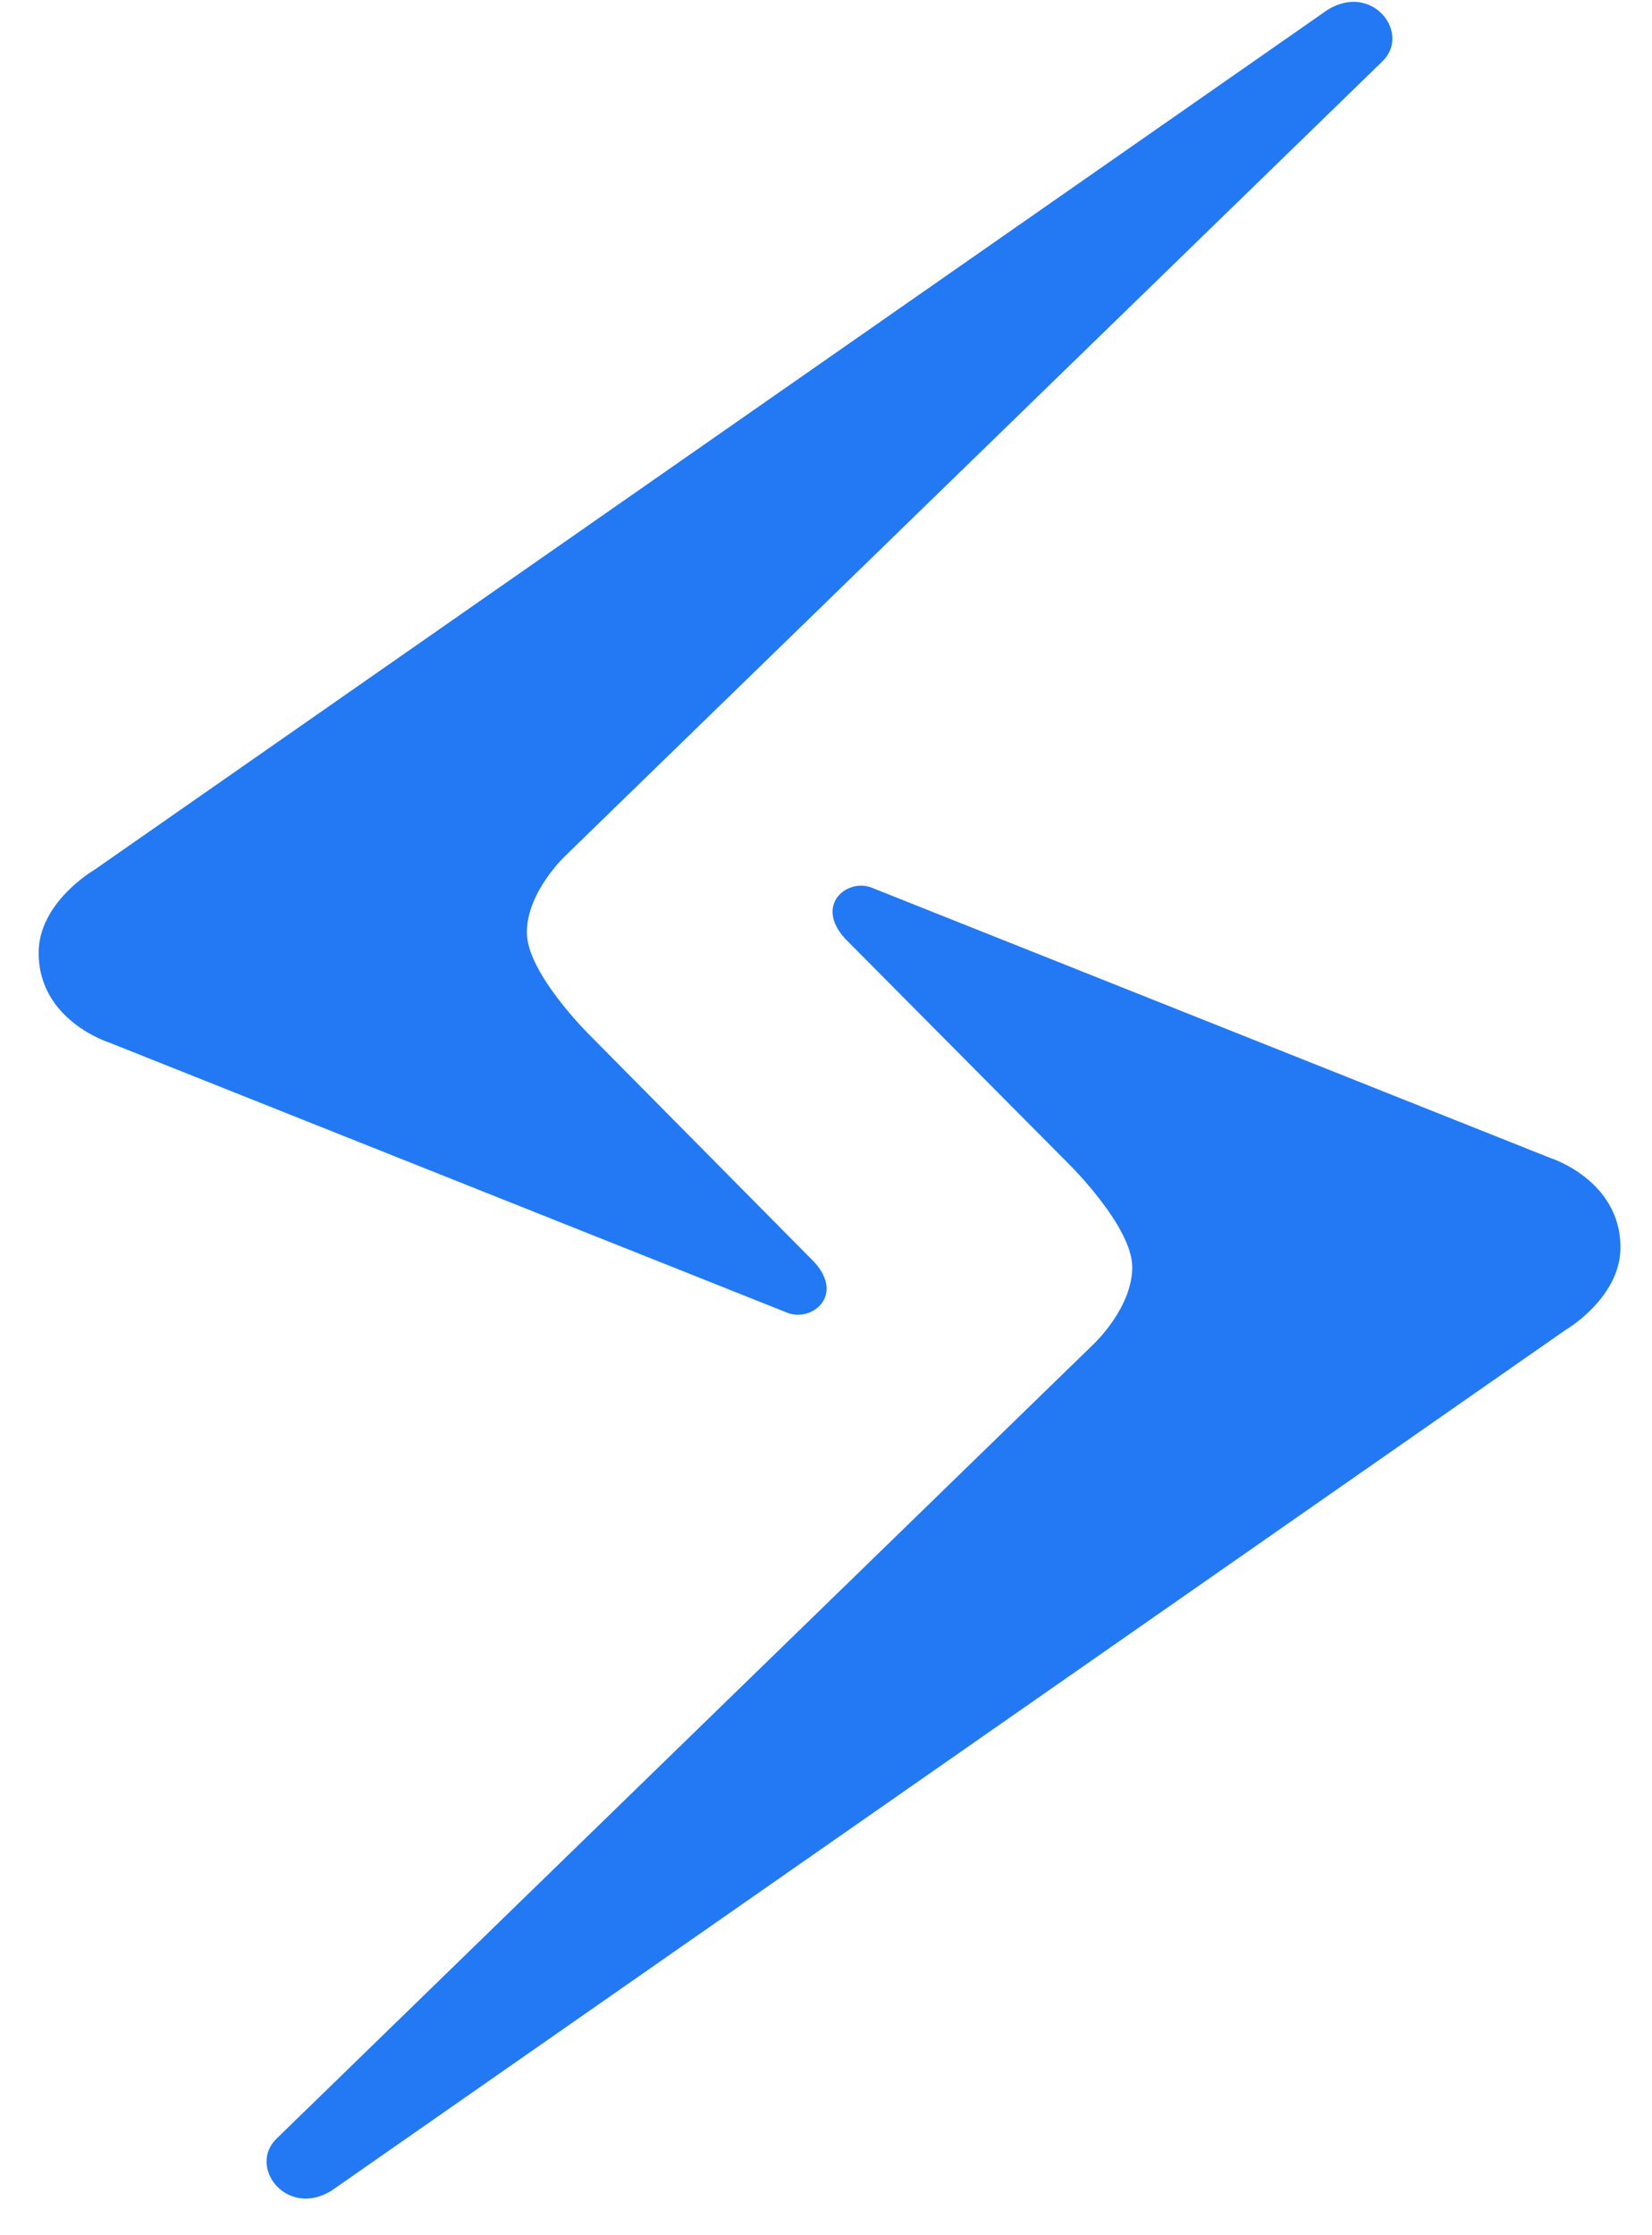 <svg width="34" height="46" viewBox="0 0 34 46" fill="none" xmlns="http://www.w3.org/2000/svg">
<g clip-path="url(#clip0_1436_50505)">
<path d="M6.821 45.084L32.206 27.38C32.206 27.38 33.351 26.718 33.351 25.673C33.351 24.281 31.902 23.828 31.902 23.828L17.938 18.267C17.439 18.07 16.753 18.621 17.396 19.32L22.019 23.976C22.019 23.976 23.303 25.246 23.303 26.079C23.303 26.912 22.515 27.654 22.515 27.654L5.691 44.013C5.093 44.595 5.902 45.651 6.821 45.084Z" fill="#2379F4"/>
<path d="M27.325 0.201L1.941 17.902C1.941 17.902 0.795 18.564 0.795 19.61C0.795 21.001 2.244 21.454 2.244 21.454L16.209 27.018C16.707 27.212 17.396 26.661 16.751 25.965L12.128 21.294C12.128 21.294 10.843 20.026 10.843 19.19C10.843 18.355 11.632 17.615 11.632 17.615L28.445 1.269C29.054 0.687 28.247 -0.368 27.325 0.201Z" fill="#2379F4"/>
</g>
<defs>
<clipPath id="clip0_1436_50505">
<rect width="34" height="46" fill="white"/>
</clipPath>
</defs>
</svg>
